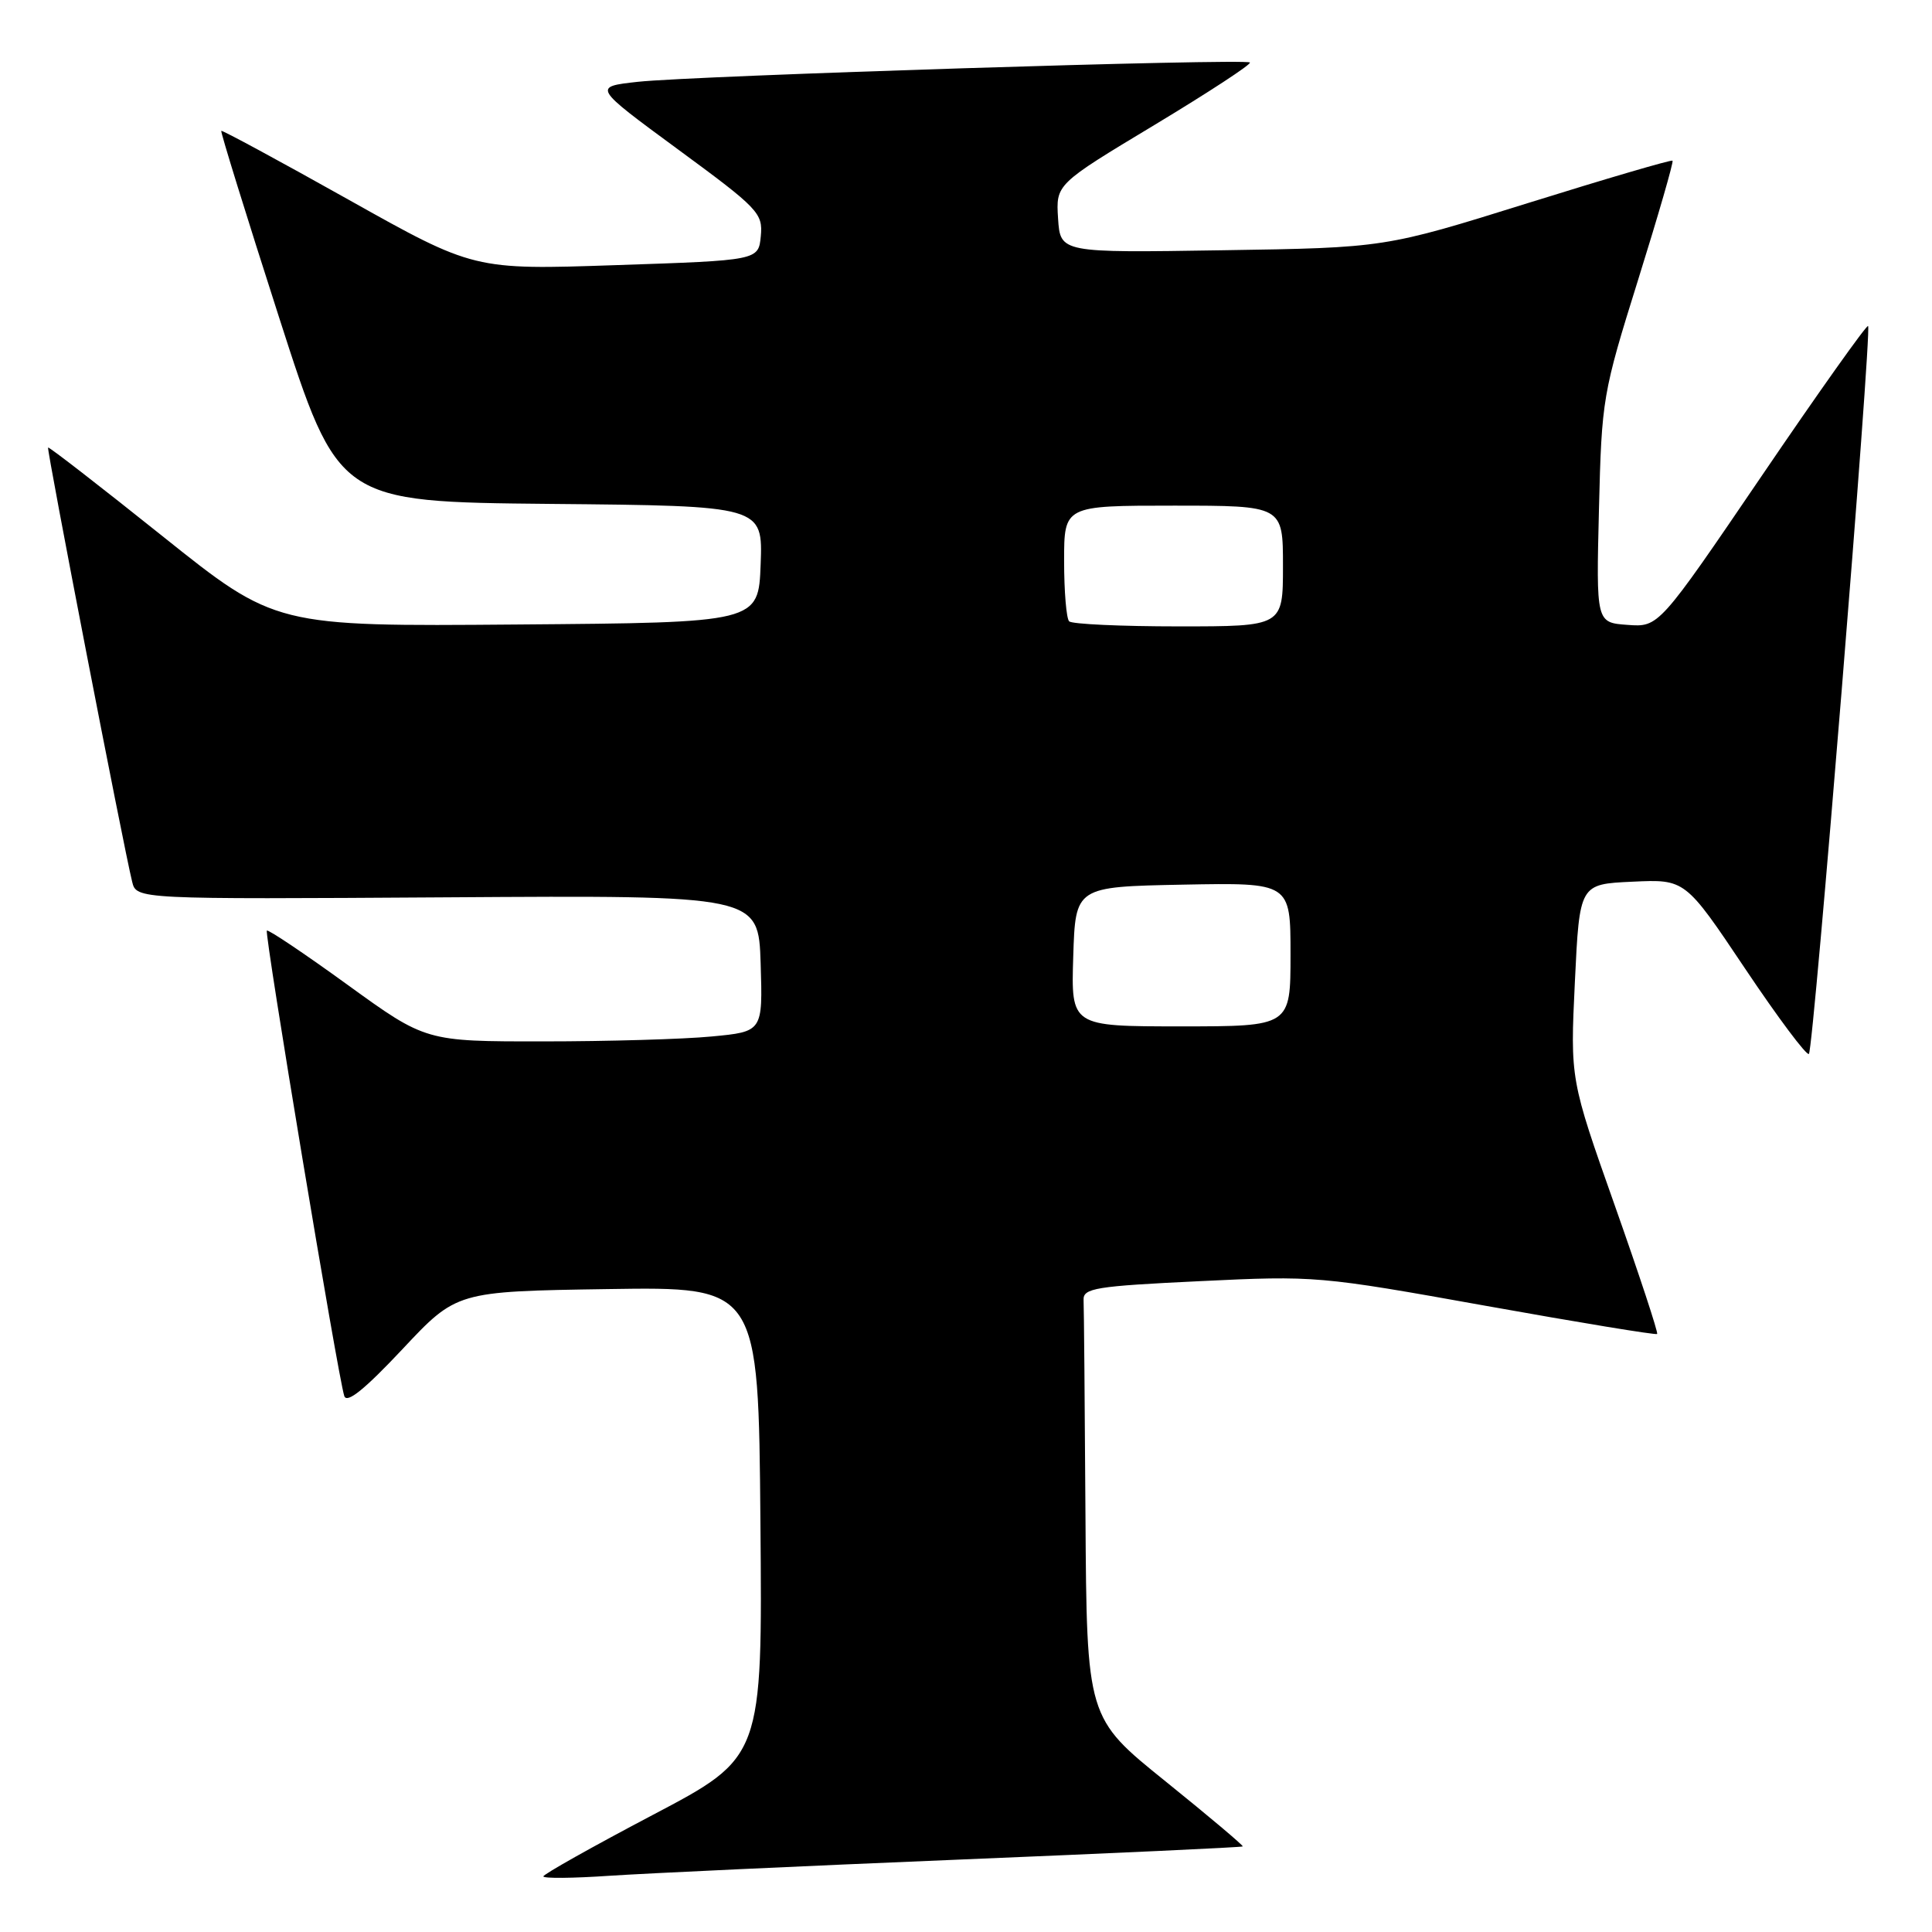 <?xml version="1.0" encoding="UTF-8" standalone="no"?>
<!DOCTYPE svg PUBLIC "-//W3C//DTD SVG 1.1//EN" "http://www.w3.org/Graphics/SVG/1.1/DTD/svg11.dtd" >
<svg xmlns="http://www.w3.org/2000/svg" xmlns:xlink="http://www.w3.org/1999/xlink" version="1.1" viewBox="0 0 256 256">
 <g >
 <path fill="currentColor"
d=" M 126.98 246.41 C 147.60 245.56 164.56 244.78 164.67 244.66 C 164.78 244.55 160.18 240.67 154.44 236.04 C 144.00 227.63 144.00 227.63 143.83 200.82 C 143.74 186.07 143.63 173.21 143.58 172.25 C 143.51 170.69 145.14 170.42 159.00 169.76 C 174.28 169.02 174.82 169.07 196.89 173.03 C 209.21 175.24 219.42 176.92 219.58 176.76 C 219.74 176.59 217.22 168.94 213.97 159.74 C 208.06 143.03 208.06 143.03 208.68 130.09 C 209.30 117.15 209.30 117.15 216.30 116.83 C 223.30 116.50 223.30 116.50 231.23 128.34 C 235.59 134.85 239.40 139.94 239.69 139.65 C 240.31 139.02 248.06 43.73 247.53 43.20 C 247.34 43.01 241.02 51.90 233.49 62.98 C 219.80 83.11 219.80 83.11 215.65 82.80 C 211.50 82.50 211.50 82.50 211.87 67.50 C 212.23 52.84 212.35 52.14 217.07 37.04 C 219.73 28.53 221.78 21.44 221.62 21.29 C 221.47 21.14 212.83 23.67 202.42 26.92 C 183.50 32.83 183.50 32.83 162.00 33.16 C 140.50 33.50 140.50 33.50 140.20 28.96 C 139.91 24.42 139.91 24.42 152.97 16.56 C 160.15 12.23 165.84 8.51 165.62 8.28 C 165.05 7.72 91.94 10.03 84.52 10.84 C 78.55 11.50 78.55 11.50 89.83 19.79 C 100.52 27.64 101.10 28.25 100.81 31.29 C 100.50 34.50 100.50 34.50 81.65 35.13 C 62.79 35.77 62.79 35.77 46.17 26.45 C 37.02 21.32 29.44 17.22 29.32 17.34 C 29.20 17.46 32.64 28.57 36.97 42.03 C 44.84 66.50 44.84 66.50 72.96 66.77 C 101.08 67.03 101.08 67.03 100.79 74.77 C 100.50 82.50 100.50 82.50 68.50 82.75 C 36.50 83.01 36.50 83.01 21.54 71.05 C 13.31 64.47 6.49 59.18 6.37 59.30 C 6.16 59.50 16.35 112.15 17.51 116.83 C 18.08 119.16 18.08 119.16 59.29 118.90 C 100.50 118.63 100.50 118.63 100.79 127.67 C 101.07 136.70 101.07 136.70 94.29 137.34 C 90.55 137.70 80.51 137.99 71.96 137.99 C 56.42 138.00 56.42 138.00 46.05 130.49 C 40.35 126.36 35.54 123.13 35.36 123.31 C 35.01 123.66 44.80 182.54 45.62 184.98 C 45.96 186.01 48.32 184.10 53.31 178.79 C 60.50 171.12 60.50 171.12 80.50 170.81 C 100.50 170.50 100.50 170.50 100.76 201.67 C 101.03 232.84 101.03 232.84 86.51 240.48 C 78.53 244.68 72.00 248.35 72.00 248.63 C 72.00 248.92 75.94 248.88 80.75 248.55 C 85.56 248.23 106.37 247.26 126.98 246.41 Z  M 142.21 126.75 C 142.50 117.50 142.50 117.50 156.75 117.22 C 171.00 116.95 171.00 116.95 171.00 126.47 C 171.00 136.00 171.00 136.00 156.46 136.00 C 141.92 136.00 141.92 136.00 142.21 126.75 Z  M 141.67 82.33 C 141.30 81.97 141.00 78.37 141.00 74.33 C 141.00 67.00 141.00 67.00 155.50 67.00 C 170.00 67.00 170.00 67.00 170.00 75.00 C 170.00 83.00 170.00 83.00 156.17 83.00 C 148.56 83.00 142.03 82.70 141.67 82.33 Z "/>
</g>
</svg>
